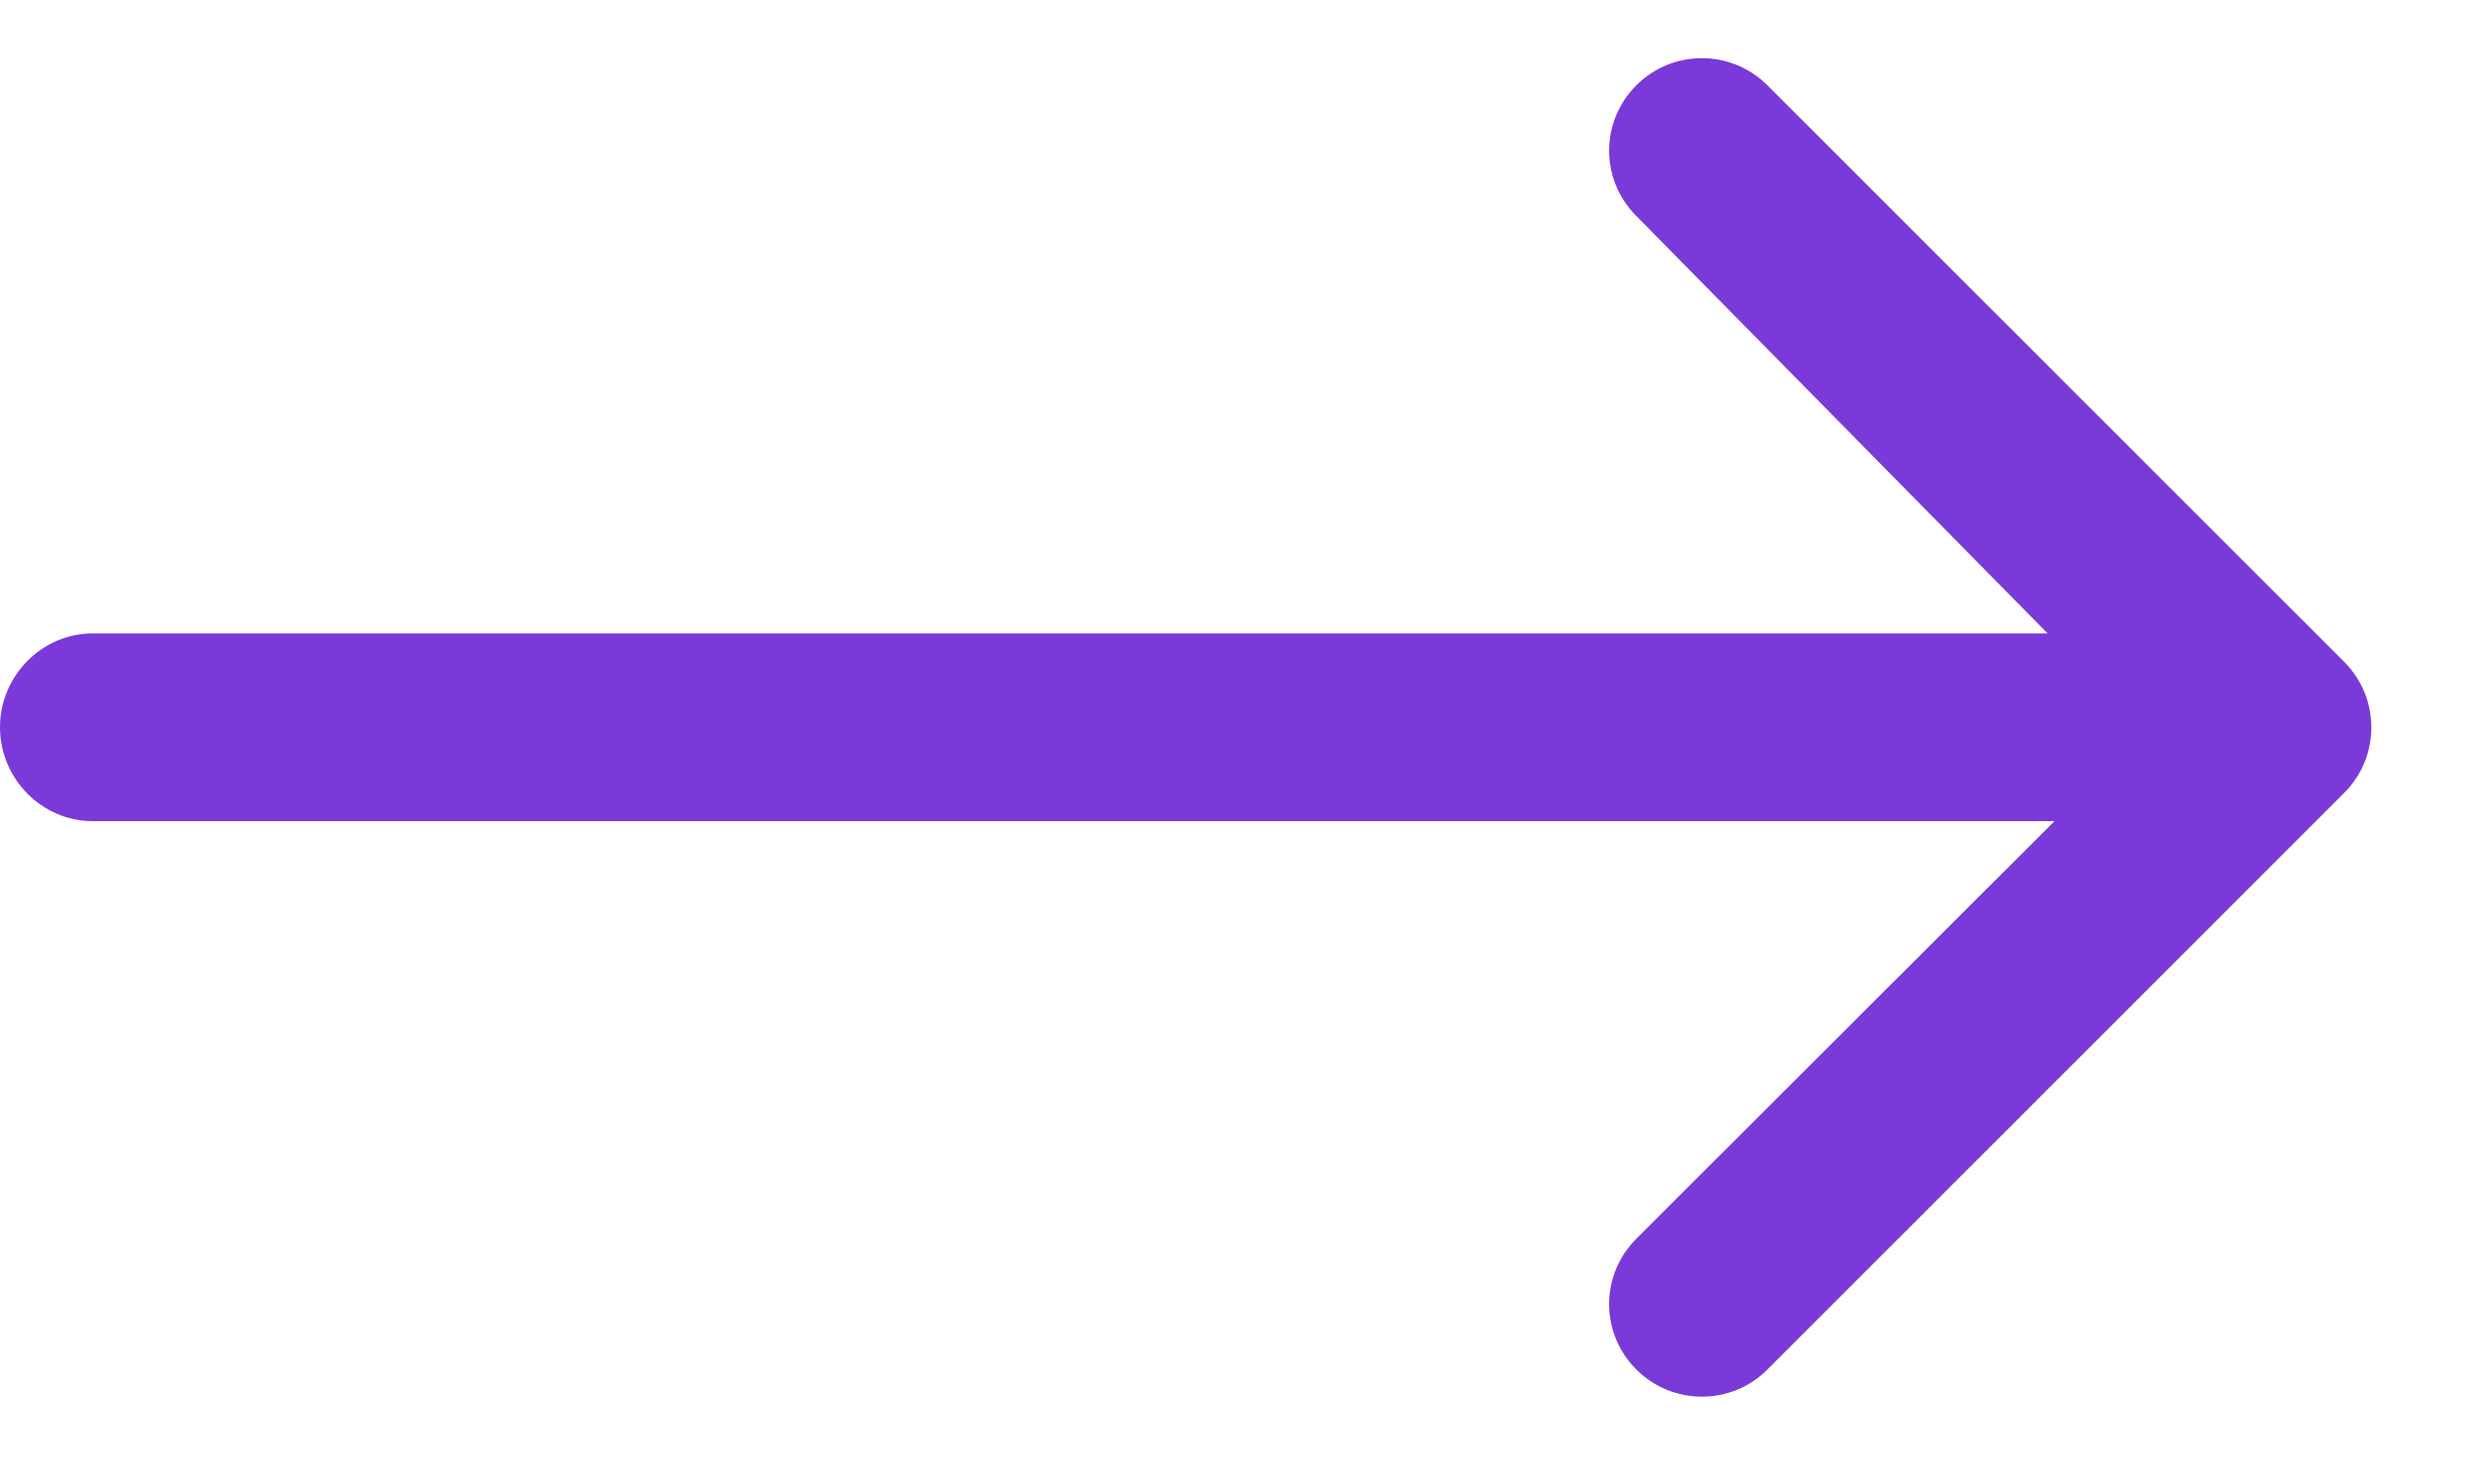 <svg width="20" height="12" viewBox="0 0 20 12" fill="none" xmlns="http://www.w3.org/2000/svg">
<path id="arrow" fill-rule="evenodd" clip-rule="evenodd" d="M13.228 11.074C13.521 11.367 13.996 11.367 14.288 11.074L18.95 6.412C19.097 6.266 19.17 6.074 19.17 5.882C19.17 5.69 19.097 5.498 18.95 5.351L14.288 0.69C13.996 0.398 13.523 0.397 13.23 0.688C12.937 0.979 12.934 1.447 13.223 1.741L16.553 5.122L0.75 5.122C0.336 5.122 0 5.467 0 5.881C0 6.295 0.336 6.64 0.75 6.64L16.609 6.64L13.228 10.017C12.935 10.31 12.935 10.781 13.228 11.074Z" fill="#7B39D9"/>
</svg>
